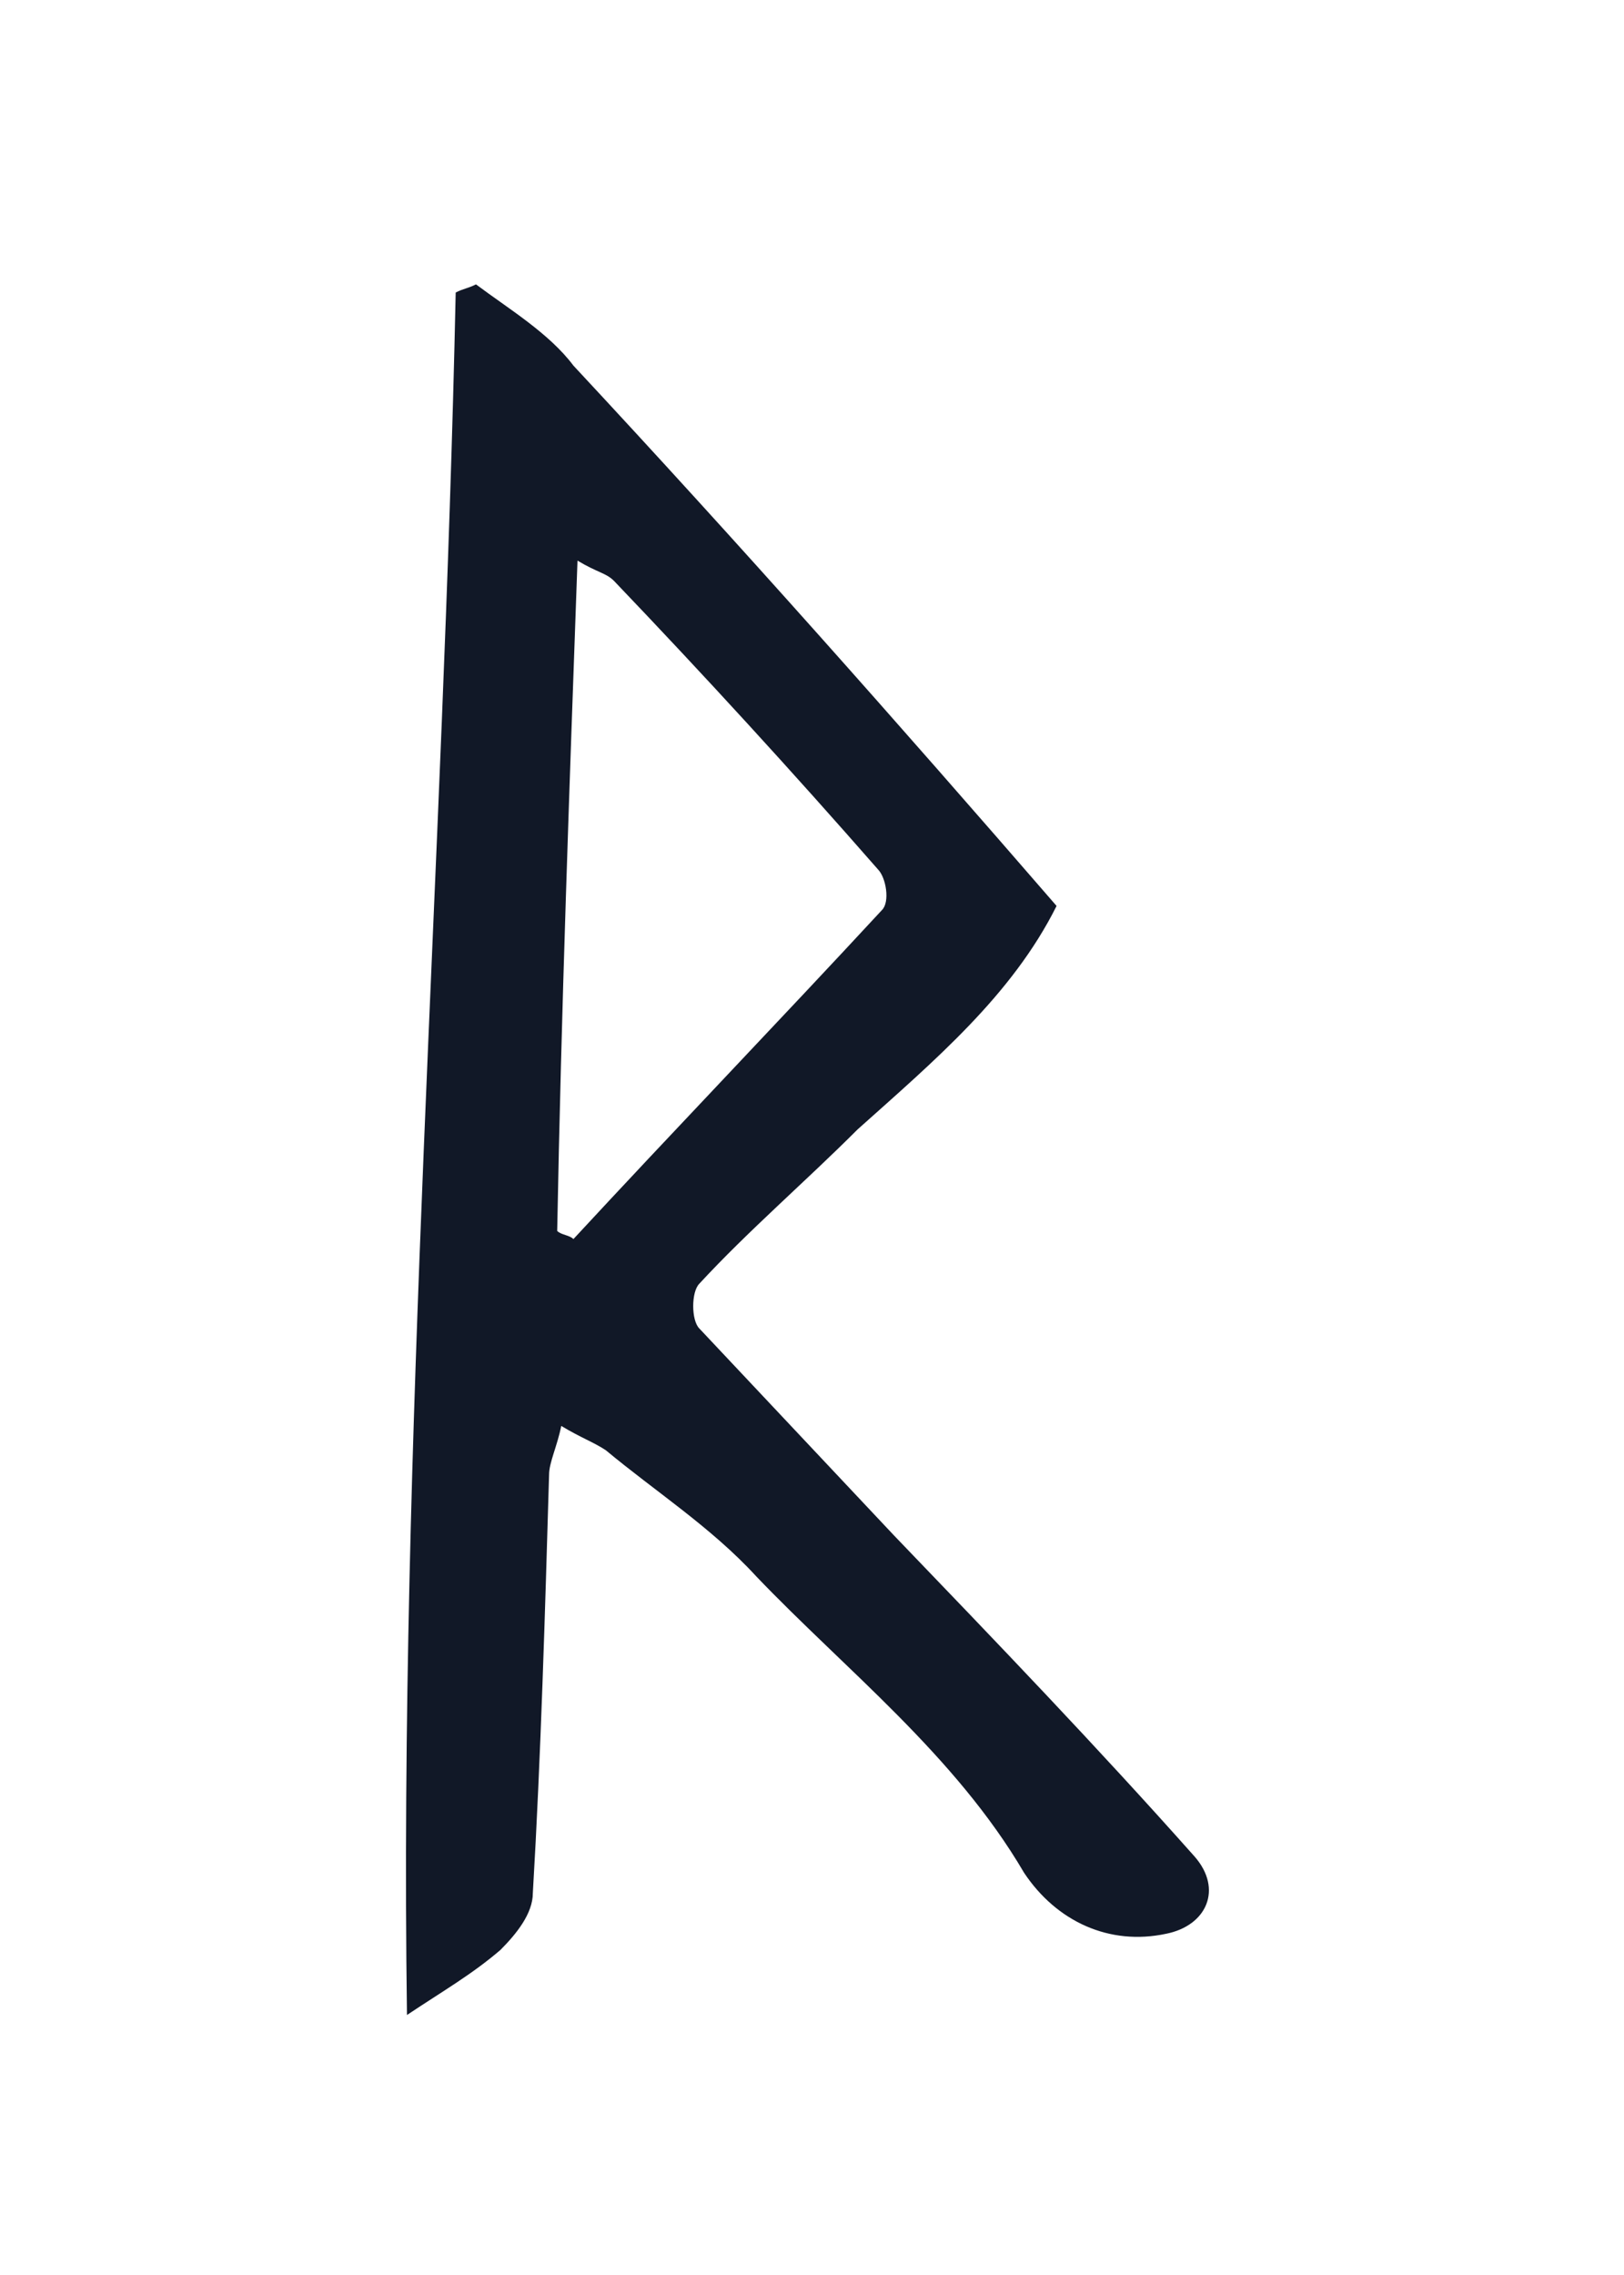 <svg width="60" height="84" viewBox="0 0 60 84" fill="none" xmlns="http://www.w3.org/2000/svg">
<path d="M39.036 33.45C37.386 36.75 34.536 39.15 31.686 41.7C29.736 43.65 27.636 45.45 25.836 47.4C25.536 47.7 25.536 48.75 25.836 49.05C28.236 51.6 30.636 54.15 33.036 56.7C36.786 60.6 40.536 64.5 44.136 68.55C45.186 69.75 44.586 71.1 43.086 71.4C40.986 71.85 39.036 70.95 37.836 69.15C35.286 64.8 31.236 61.65 27.936 58.2C26.286 56.4 24.186 55.05 22.386 53.55C21.936 53.25 21.486 53.1 20.736 52.65C20.586 53.4 20.286 54 20.286 54.45C20.136 59.55 19.986 64.8 19.686 69.9C19.686 70.65 19.086 71.4 18.486 72C17.436 72.9 16.386 73.5 15.036 74.4C14.736 52.95 16.386 31.95 16.836 10.8C17.136 10.65 17.286 10.65 17.586 10.5C18.786 11.4 20.286 12.3 21.186 13.5C27.336 20.1 33.186 26.7 39.036 33.45ZM20.586 45.45C20.736 45.6 21.036 45.6 21.186 45.75C24.936 41.7 28.836 37.65 32.586 33.6C32.886 33.3 32.736 32.4 32.436 32.1C29.286 28.5 25.986 24.9 22.686 21.45C22.386 21.15 22.086 21.15 21.336 20.7C21.036 29.1 20.736 37.35 20.586 45.45Z" fill="#111827"/>
</svg>
